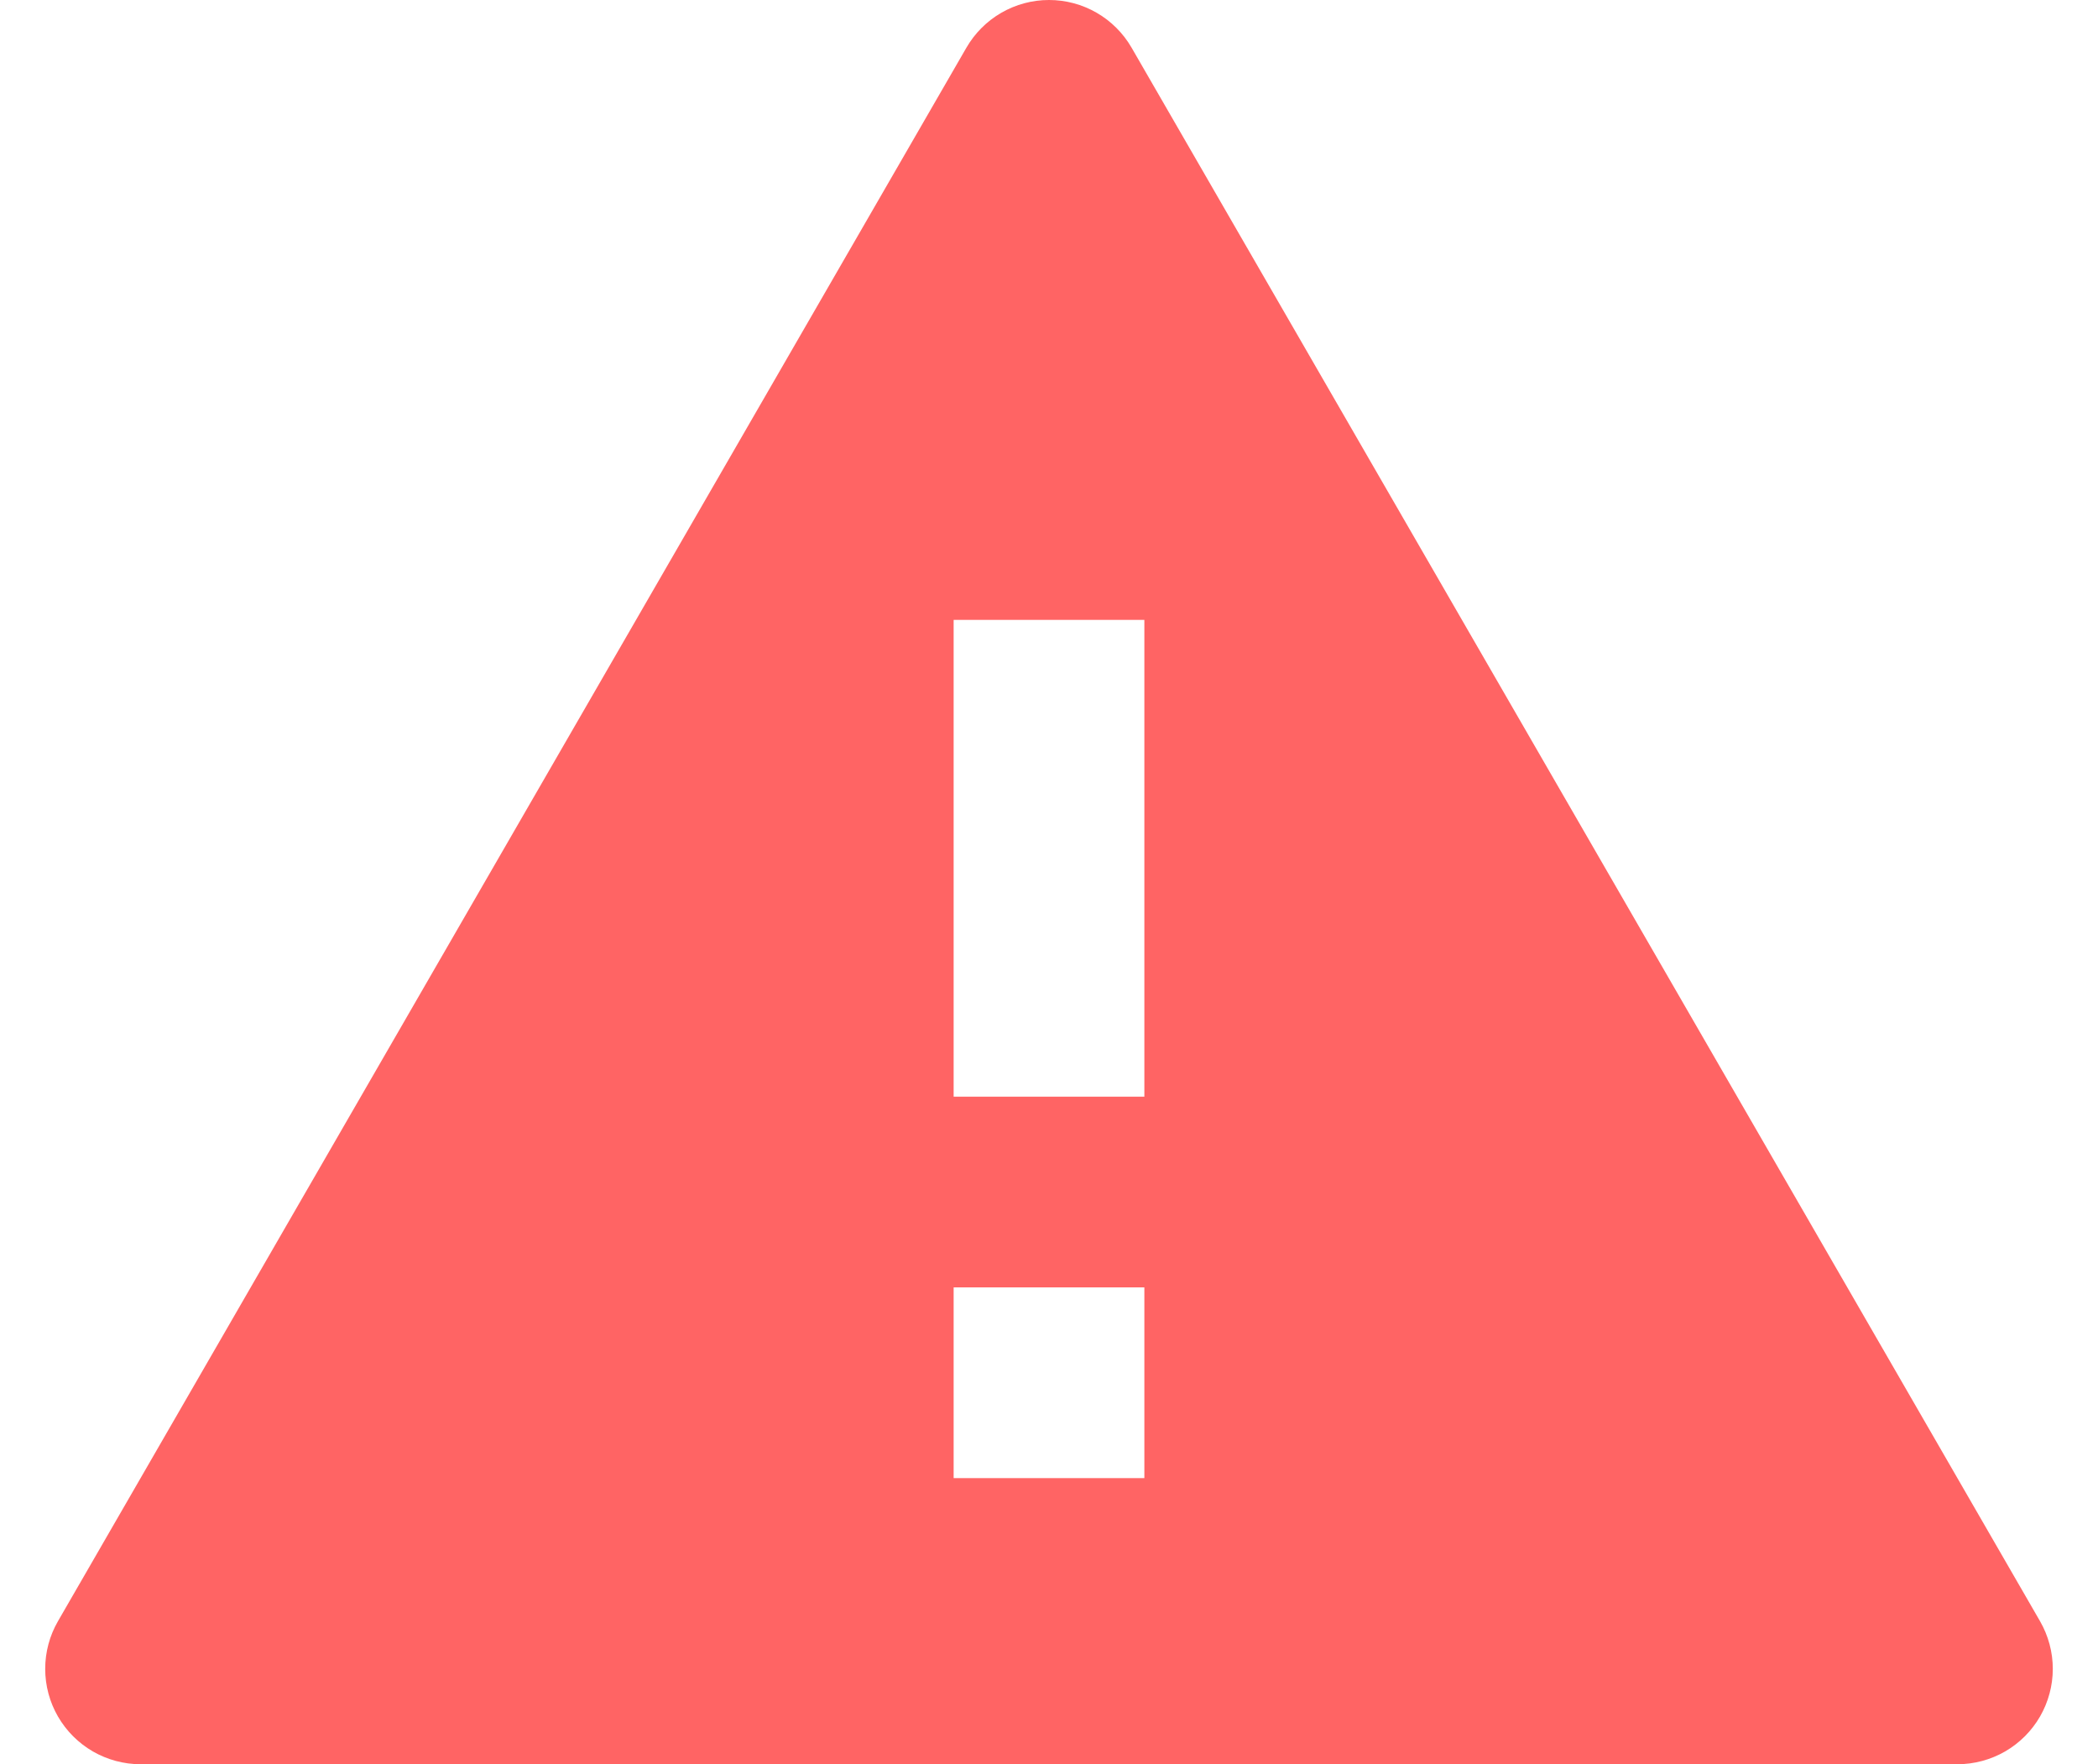 <svg width="44" height="37" viewBox="0 0 44 37" fill="none" xmlns="http://www.w3.org/2000/svg">
<path d="M23.732 1L42.784 34C42.959 34.304 43.052 34.649 43.052 35C43.052 35.351 42.959 35.696 42.784 36C42.608 36.304 42.356 36.556 42.052 36.732C41.748 36.907 41.403 37 41.052 37H2.948C2.597 37 2.252 36.907 1.948 36.732C1.644 36.556 1.392 36.304 1.216 36C1.04 35.696 0.948 35.351 0.948 35C0.948 34.649 1.04 34.304 1.216 34L20.268 1C20.444 0.696 20.696 0.443 21 0.268C21.304 0.092 21.649 0 22 0C22.351 0 22.696 0.092 23 0.268C23.304 0.443 23.556 0.696 23.732 1ZM20 27V31H24V27H20ZM20 13V23H24V13H20Z" fill="#FF6464"/>
</svg>
